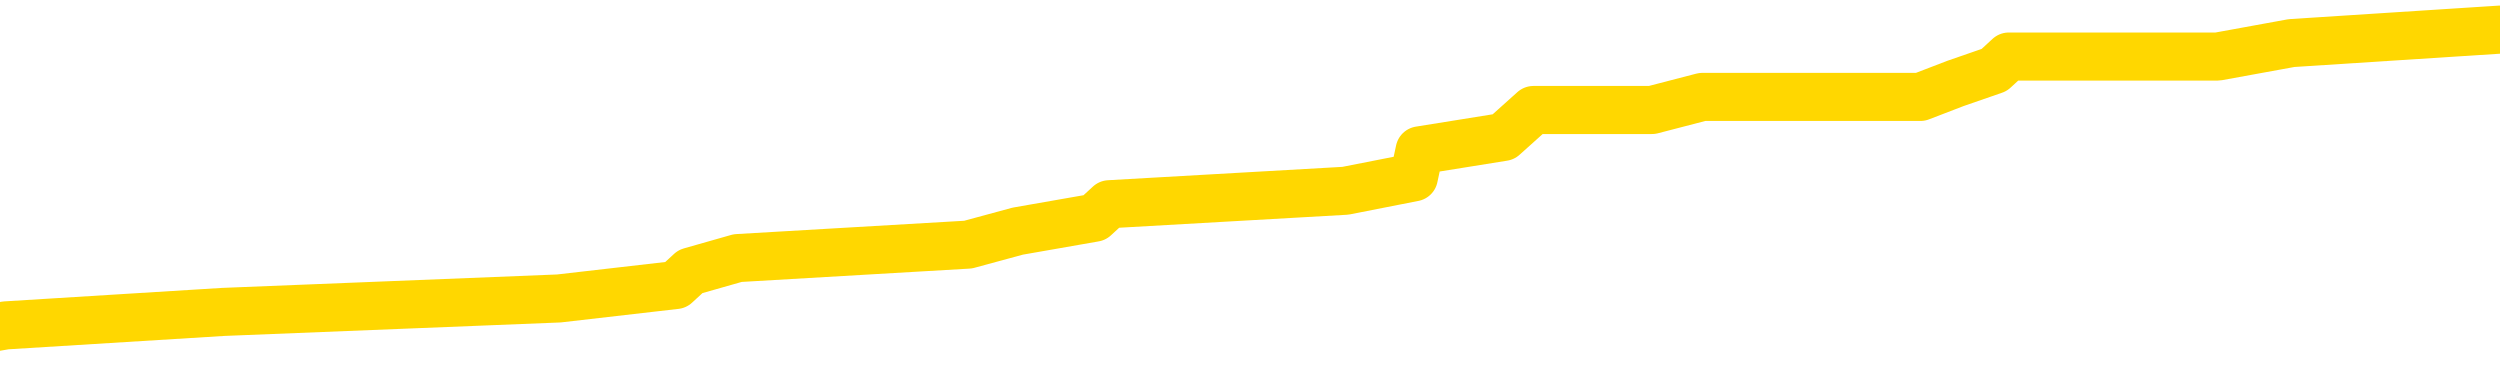 <svg xmlns="http://www.w3.org/2000/svg" version="1.1" viewBox="0 0 6500 1000">
	<path fill="none" stroke="gold" stroke-width="125" stroke-linecap="round" stroke-linejoin="round" d="M0 86270  L-759648 86270 L-759464 86235 L-758974 86166 L-758680 86131 L-758369 86061 L-758135 86026 L-758081 85956 L-758022 85886 L-757869 85851 L-757828 85781 L-757696 85746 L-757403 85711 L-756863 85711 L-756252 85676 L-756204 85676 L-755564 85641 L-755531 85641 L-755005 85641 L-754873 85606 L-754483 85536 L-754154 85466 L-754037 85397 L-753826 85327 L-753109 85327 L-752539 85292 L-752432 85292 L-752257 85257 L-752036 85187 L-751635 85152 L-751609 85082 L-750681 85012 L-750593 84942 L-750511 84872 L-750441 84802 L-750144 84767 L-749992 84698 L-748102 84732 L-748001 84732 L-747739 84732 L-747445 84767 L-747303 84698 L-747055 84698 L-747019 84663 L-746861 84628 L-746397 84558 L-746144 84523 L-745932 84453 L-745680 84418 L-745332 84383 L-744404 84313 L-744311 84243 L-743900 84208 L-742729 84138 L-741540 84103 L-741448 84033 L-741420 83963 L-741154 83894 L-740855 83824 L-740726 83754 L-740689 83684 L-739874 83684 L-739490 83719 L-738430 83754 L-738369 83754 L-738104 84453 L-737632 85117 L-737440 85781 L-737176 86445 L-736839 86410 L-736704 86375 L-736248 86340 L-735505 86305 L-735488 86270 L-735322 86200 L-735254 86200 L-734738 86166 L-733709 86166 L-733513 86131 L-733025 86096 L-732663 86061 L-732254 86061 L-731868 86096 L-730165 86096 L-730067 86096 L-729995 86096 L-729934 86096 L-729749 86061 L-729413 86061 L-728772 86026 L-728695 85991 L-728634 85991 L-728447 85956 L-728368 85956 L-728191 85921 L-728172 85886 L-727942 85886 L-727554 85851 L-726665 85851 L-726626 85816 L-726538 85781 L-726510 85711 L-725502 85676 L-725352 85606 L-725328 85571 L-725195 85536 L-725155 85501 L-723897 85466 L-723839 85466 L-723300 85432 L-723247 85432 L-723200 85432 L-722805 85397 L-722666 85362 L-722466 85327 L-722319 85327 L-722154 85327 L-721878 85362 L-721519 85362 L-720967 85327 L-720322 85292 L-720063 85222 L-719909 85187 L-719508 85152 L-719468 85117 L-719348 85082 L-719286 85117 L-719272 85117 L-719178 85117 L-718885 85082 L-718733 84942 L-718403 84872 L-718325 84802 L-718249 84767 L-718023 84663 L-717956 84593 L-717729 84523 L-717676 84453 L-717512 84418 L-716506 84383 L-716322 84348 L-715771 84313 L-715378 84243 L-714981 84208 L-714131 84138 L-714052 84103 L-713474 84068 L-713032 84068 L-712791 84033 L-712634 84033 L-712233 83963 L-712213 83963 L-711768 83929 L-711362 83894 L-711226 83824 L-711051 83754 L-710915 83684 L-710665 83614 L-709665 83579 L-709583 83544 L-709447 83509 L-709408 83474 L-708519 83439 L-708303 83404 L-707860 83369 L-707742 83334 L-707686 83299 L-707009 83299 L-706909 83264 L-706880 83264 L-705538 83229 L-705132 83195 L-705093 83160 L-704165 83125 L-704066 83090 L-703934 83055 L-703529 83020 L-703503 82985 L-703410 82950 L-703194 82915 L-702783 82845 L-701629 82775 L-701337 82705 L-701309 82635 L-700701 82600 L-700451 82530 L-700431 82495 L-699502 82461 L-699450 82391 L-699328 82356 L-699310 82286 L-699154 82251 L-698979 82181 L-698843 82146 L-698786 82111 L-698678 82076 L-698593 82041 L-698360 82006 L-698285 81971 L-697976 81936 L-697858 81901 L-697689 81866 L-697597 81831 L-697495 81831 L-697472 81796 L-697394 81796 L-697296 81727 L-696930 81692 L-696825 81657 L-696322 81622 L-695870 81587 L-695832 81552 L-695808 81517 L-695767 81482 L-695638 81447 L-695537 81412 L-695096 81377 L-694813 81342 L-694221 81307 L-694091 81272 L-693816 81202 L-693664 81167 L-693510 81132 L-693425 81062 L-693347 81027 L-693162 80993 L-693111 80993 L-693083 80958 L-693004 80923 L-692981 80888 L-692697 80818 L-692094 80748 L-691098 80713 L-690800 80678 L-690066 80643 L-689822 80608 L-689732 80573 L-689155 80538 L-688456 80503 L-687704 80468 L-687385 80433 L-687003 80363 L-686926 80328 L-686291 80293 L-686106 80259 L-686018 80259 L-685888 80259 L-685575 80224 L-685526 80189 L-685384 80154 L-685362 80119 L-684395 80084 L-683849 80049 L-683371 80049 L-683310 80049 L-682986 80049 L-682965 80014 L-682902 80014 L-682692 79979 L-682615 79944 L-682561 79909 L-682538 79874 L-682499 79839 L-682483 79804 L-681726 79769 L-681710 79734 L-680910 79699 L-680758 79664 L-679852 79629 L-679346 79594 L-679117 79524 L-679076 79524 L-678960 79490 L-678784 79455 L-678030 79490 L-677895 79455 L-677731 79420 L-677413 79385 L-677237 79315 L-676215 79245 L-676191 79175 L-675940 79140 L-675727 79070 L-675093 79035 L-674855 78965 L-674823 78895 L-674645 78825 L-674564 78756 L-674474 78721 L-674410 78651 L-673970 78581 L-673946 78546 L-673405 78511 L-673150 78476 L-672655 78441 L-671778 78406 L-671741 78371 L-671688 78336 L-671647 78301 L-671530 78266 L-671253 78231 L-671046 78161 L-670849 78091 L-670826 78022 L-670776 77952 L-670736 77917 L-670658 77882 L-670061 77812 L-670001 77777 L-669897 77742 L-669743 77707 L-669111 77672 L-668430 77637 L-668128 77567 L-667781 77532 L-667583 77497 L-667535 77427 L-667215 77392 L-666587 77357 L-666440 77322 L-666404 77288 L-666346 77253 L-666269 77183 L-666028 77183 L-665940 77148 L-665846 77113 L-665552 77078 L-665418 77043 L-665358 77008 L-665321 76938 L-665049 76938 L-664043 76903 L-663867 76868 L-663816 76868 L-663524 76833 L-663331 76763 L-662998 76728 L-662491 76693 L-661929 76623 L-661915 76554 L-661898 76519 L-661798 76449 L-661683 76379 L-661644 76309 L-661606 76274 L-661541 76274 L-661512 76239 L-661373 76274 L-661081 76274 L-661031 76274 L-660925 76274 L-660661 76239 L-660196 76204 L-660052 76204 L-659997 76134 L-659940 76099 L-659749 76064 L-659384 76029 L-659169 76029 L-658975 76029 L-658917 76029 L-658858 75959 L-658704 75924 L-658434 75889 L-658004 76064 L-657989 76064 L-657912 76029 L-657847 75994 L-657718 75750 L-657695 75715 L-657410 75680 L-657363 75645 L-657308 75610 L-656846 75575 L-656807 75575 L-656766 75540 L-656576 75505 L-656096 75470 L-655609 75435 L-655592 75400 L-655554 75365 L-655298 75330 L-655220 75260 L-654990 75225 L-654974 75155 L-654680 75085 L-654238 75051 L-653791 75016 L-653286 74981 L-653132 74946 L-652846 74911 L-652806 74841 L-652474 74806 L-652253 74771 L-651736 74701 L-651660 74666 L-651412 74596 L-651218 74526 L-651158 74491 L-650381 74456 L-650307 74456 L-650077 74421 L-650060 74421 L-649998 74386 L-649802 74351 L-649338 74351 L-649315 74317 L-649185 74317 L-647885 74317 L-647868 74317 L-647791 74282 L-647697 74282 L-647480 74282 L-647328 74247 L-647149 74282 L-647095 74317 L-646809 74351 L-646769 74351 L-646399 74351 L-645959 74351 L-645776 74351 L-645455 74317 L-645160 74317 L-644714 74247 L-644642 74212 L-644180 74142 L-643742 74107 L-643560 74072 L-642106 74002 L-641974 73967 L-641517 73897 L-641290 73862 L-640904 73792 L-640388 73722 L-639433 73652 L-638639 73583 L-637965 73548 L-637539 73478 L-637228 73443 L-636998 73338 L-636315 73233 L-636302 73128 L-636092 72988 L-636070 72953 L-635896 72883 L-634946 72849 L-634677 72779 L-633862 72744 L-633552 72674 L-633514 72639 L-633457 72569 L-632840 72534 L-632202 72464 L-630576 72429 L-629902 72394 L-629260 72394 L-629182 72394 L-629126 72394 L-629090 72394 L-629062 72359 L-628950 72289 L-628932 72254 L-628910 72219 L-628756 72184 L-628703 72114 L-628625 72080 L-628505 72045 L-628408 72010 L-628290 71975 L-628021 71905 L-627751 71870 L-627734 71800 L-627534 71765 L-627387 71695 L-627160 71660 L-627026 71625 L-626717 71590 L-626657 71555 L-626304 71485 L-625956 71450 L-625855 71415 L-625790 71346 L-625730 71311 L-625346 71241 L-624965 71206 L-624861 71171 L-624601 71136 L-624329 71066 L-624170 71031 L-624138 70996 L-624076 70961 L-623935 70926 L-623751 70891 L-623706 70856 L-623418 70856 L-623402 70821 L-623169 70821 L-623108 70786 L-623070 70786 L-622490 70751 L-622356 70716 L-622333 70577 L-622314 70332 L-622297 70052 L-622281 69773 L-622257 69493 L-622240 69283 L-622219 69039 L-622202 68794 L-622179 68654 L-622163 68514 L-622141 68409 L-622124 68340 L-622075 68235 L-622003 68130 L-621968 67955 L-621945 67815 L-621909 67675 L-621868 67536 L-621831 67466 L-621815 67326 L-621790 67221 L-621753 67151 L-621736 67046 L-621713 66976 L-621696 66907 L-621677 66837 L-621661 66767 L-621632 66662 L-621606 66557 L-621561 66522 L-621544 66452 L-621502 66417 L-621454 66347 L-621383 66277 L-621368 66207 L-621352 66138 L-621290 66103 L-621251 66068 L-621211 66033 L-621045 65998 L-620980 65963 L-620964 65928 L-620920 65858 L-620862 65823 L-620649 65788 L-620616 65753 L-620573 65718 L-620495 65683 L-619958 65648 L-619880 65613 L-619775 65543 L-619687 65508 L-619511 65473 L-619160 65439 L-619004 65404 L-618566 65369 L-618410 65334 L-618280 65299 L-617576 65229 L-617375 65194 L-616414 65124 L-615932 65089 L-615833 65089 L-615740 65054 L-615495 65019 L-615422 64984 L-614979 64914 L-614883 64879 L-614868 64844 L-614852 64809 L-614827 64774 L-614361 64739 L-614145 64704 L-614005 64670 L-613711 64635 L-613623 64600 L-613581 64565 L-613551 64530 L-613379 64495 L-613320 64460 L-613244 64425 L-613163 64390 L-613093 64390 L-612784 64355 L-612699 64320 L-612485 64285 L-612450 64250 L-611767 64215 L-611668 64180 L-611463 64145 L-611416 64110 L-611138 64075 L-611076 64040 L-611059 63970 L-610981 63936 L-610673 63866 L-610648 63831 L-610594 63761 L-610571 63726 L-610449 63691 L-610313 63621 L-610069 63586 L-609943 63586 L-609297 63551 L-609281 63551 L-609256 63551 L-609076 63481 L-609000 63446 L-608908 63411 L-608480 63376 L-608064 63341 L-607671 63271 L-607592 63236 L-607573 63202 L-607210 63167 L-606974 63132 L-606746 63097 L-606432 63062 L-606355 63027 L-606274 62957 L-606096 62887 L-606080 62852 L-605815 62782 L-605735 62747 L-605504 62712 L-605278 62677 L-604963 62677 L-604787 62642 L-604426 62642 L-604035 62607 L-603965 62537 L-603901 62502 L-603761 62433 L-603709 62398 L-603608 62328 L-603106 62293 L-602909 62258 L-602662 62223 L-602477 62188 L-602177 62153 L-602101 62118 L-601935 62048 L-601050 62013 L-601022 61943 L-600899 61873 L-600320 61838 L-600242 61803 L-599529 61803 L-599217 61803 L-599004 61803 L-598987 61803 L-598601 61803 L-598076 61734 L-597629 61699 L-597300 61664 L-597147 61629 L-596821 61629 L-596643 61594 L-596561 61594 L-596355 61524 L-596179 61489 L-595251 61454 L-594361 61419 L-594322 61384 L-594094 61384 L-593715 61349 L-592927 61314 L-592693 61279 L-592617 61244 L-592260 61209 L-591688 61139 L-591421 61104 L-591034 61069 L-590931 61069 L-590761 61069 L-590142 61069 L-589931 61069 L-589623 61069 L-589570 61034 L-589443 61000 L-589389 60965 L-589270 60930 L-588934 60860 L-587975 60825 L-587844 60755 L-587642 60720 L-587011 60685 L-586699 60650 L-586285 60615 L-586258 60580 L-586113 60545 L-585692 60510 L-584360 60510 L-584313 60475 L-584184 60405 L-584168 60370 L-583589 60300 L-583384 60265 L-583354 60231 L-583313 60196 L-583256 60161 L-583218 60126 L-583140 60091 L-582997 60056 L-582543 60021 L-582425 59986 L-582139 59951 L-581767 59916 L-581671 59881 L-581344 59846 L-580989 59811 L-580819 59776 L-580772 59741 L-580663 59706 L-580574 59671 L-580546 59636 L-580470 59566 L-580166 59531 L-580132 59462 L-580061 59427 L-579693 59392 L-579357 59357 L-579277 59357 L-579057 59322 L-578885 59287 L-578858 59252 L-578361 59217 L-577811 59147 L-576931 59112 L-576832 59042 L-576756 59007 L-576481 58972 L-576234 58902 L-576160 58867 L-576098 58797 L-575979 58763 L-575937 58728 L-575827 58693 L-575750 58623 L-575049 58588 L-574804 58553 L-574764 58518 L-574608 58483 L-574009 58483 L-573782 58483 L-573690 58483 L-573214 58483 L-572617 58413 L-572097 58378 L-572076 58343 L-571931 58308 L-571611 58308 L-571069 58308 L-570837 58308 L-570667 58308 L-570180 58273 L-569953 58238 L-569868 58203 L-569522 58168 L-569195 58168 L-568672 58133 L-568345 58098 L-567745 58063 L-567547 57994 L-567495 57959 L-567454 57924 L-567173 57889 L-566489 57819 L-566179 57784 L-566154 57714 L-565963 57679 L-565740 57644 L-565654 57609 L-564990 57539 L-564966 57504 L-564744 57434 L-564414 57399 L-564062 57329 L-563857 57295 L-563625 57225 L-563367 57190 L-563177 57120 L-563130 57085 L-562903 57050 L-562868 57015 L-562712 56980 L-562497 56945 L-562324 56910 L-562233 56875 L-561956 56840 L-561712 56805 L-561397 56770 L-560971 56770 L-560933 56770 L-560450 56770 L-560216 56770 L-560005 56735 L-559778 56700 L-559229 56700 L-558981 56665 L-558147 56665 L-558092 56630 L-558070 56595 L-557912 56560 L-557451 56526 L-557410 56491 L-557070 56421 L-556937 56386 L-556714 56351 L-556142 56316 L-555670 56281 L-555475 56246 L-555283 56211 L-555093 56176 L-554991 56141 L-554623 56106 L-554576 56071 L-554495 56036 L-553202 56001 L-553153 55966 L-552885 55966 L-552740 55966 L-552189 55966 L-552072 55931 L-551990 55896 L-551631 55861 L-551408 55826 L-551126 55792 L-550797 55722 L-550289 55687 L-550177 55652 L-550098 55617 L-549933 55582 L-549639 55582 L-549170 55582 L-548974 55617 L-548923 55617 L-548273 55582 L-548152 55547 L-547698 55547 L-547662 55512 L-547193 55477 L-547083 55442 L-547066 55407 L-546850 55407 L-546669 55372 L-546138 55372 L-545108 55372 L-544909 55337 L-544451 55302 L-543502 55232 L-543403 55197 L-543050 55127 L-542989 55092 L-542974 55058 L-542939 55023 L-542570 54988 L-542450 54953 L-542208 54918 L-542044 54883 L-541857 54848 L-541736 54813 L-540665 54743 L-539807 54708 L-539595 54638 L-539497 54603 L-539323 54533 L-538990 54498 L-538918 54463 L-538861 54428 L-538685 54428 L-538296 54393 L-538061 54358 L-537950 54324 L-537833 54289 L-536852 54254 L-536826 54219 L-536232 54149 L-536200 54149 L-536051 54114 L-535767 54079 L-534855 54079 L-533909 54079 L-533756 54044 L-533653 54044 L-533522 54009 L-533378 53974 L-533352 53939 L-533238 53904 L-533019 53869 L-532338 53834 L-532209 53799 L-531906 53764 L-531666 53694 L-531333 53659 L-530694 53624 L-530352 53555 L-530290 53520 L-530134 53520 L-529213 53520 L-528742 53520 L-528699 53520 L-528686 53485 L-528645 53450 L-528623 53415 L-528596 53380 L-528452 53345 L-528029 53310 L-527694 53310 L-527503 53275 L-527074 53275 L-526886 53240 L-526497 53170 L-525963 53135 L-525591 53100 L-525569 53100 L-525319 53065 L-525201 53030 L-525125 52995 L-524989 52960 L-524950 52925 L-524870 52890 L-524476 52855 L-523980 52821 L-523868 52751 L-523695 52716 L-523387 52681 L-522939 52646 L-522616 52611 L-522474 52541 L-522047 52471 L-521893 52401 L-521838 52331 L-521024 52296 L-521004 52261 L-520633 52226 L-520576 52226 L-519447 52191 L-519379 52191 L-518820 52156 L-518626 52121 L-518489 52087 L-518256 52052 L-517909 52017 L-517874 51947 L-517839 51912 L-517771 51842 L-517422 51807 L-517250 51772 L-516765 51737 L-516749 51702 L-516423 51667 L-516266 51632 L-515125 51562 L-515101 51527 L-514909 51457 L-514715 51422 L-514465 51387 L-514448 51353 L-513428 51318 L-513130 51283 L-513054 51248 L-512918 51178 L-512743 51143 L-512166 51073 L-511950 51038 L-511887 51003 L-511756 50968 L-511719 50898 L-511196 50863 L-511058 64635 L-511043 64635 L-511021 64635 L-511000 64635 L-510773 50828 L-509997 50828 L-509956 50828 L-509588 50828 L-509510 50793 L-509457 50758 L-508784 50723 L-508042 50688 L-507617 50688 L-507169 50653 L-506108 50619 L-505796 50549 L-505386 50549 L-505314 50514 L-504790 50514 L-504695 50514 L-504677 50514 L-504233 50479 L-504047 50409 L-503267 50339 L-502594 50304 L-502182 50199 L-501950 50129 L-501810 50094 L-501728 50024 L-501708 49989 L-501632 49989 L-501504 49954 L-501187 49989 L-500963 49989 L-500638 49954 L-500575 49954 L-500205 49954 L-500172 49954 L-499964 49954 L-499296 49954 L-499219 49954 L-499061 49885 L-498950 49885 L-498624 49850 L-498469 49815 L-498128 49815 L-498071 49745 L-497733 49675 L-497529 49640 L-497476 49570 L-496100 49535 L-495970 49500 L-495537 49465 L-495216 49430 L-494389 49360 L-494265 49325 L-493534 49255 L-493378 49185 L-493338 49150 L-493284 49116 L-493261 49081 L-493147 49046 L-492850 49011 L-492561 48976 L-492506 48941 L-492386 48906 L-492355 48871 L-492256 48836 L-491812 48836 L-491660 48801 L-490825 48801 L-490283 48766 L-489948 48766 L-489932 48731 L-489857 48696 L-489741 48661 L-489546 48626 L-489282 48591 L-488447 48556 L-488351 48521 L-487829 48486 L-487788 48451 L-487688 48416 L-486860 48416 L-486725 48382 L-486386 48382 L-485832 48347 L-485452 48312 L-485290 48277 L-484980 48242 L-484167 48207 L-483861 48172 L-483592 48172 L-483271 48172 L-482950 48207 L-482675 48207 L-481846 48137 L-481751 48102 L-481658 47997 L-481554 47892 L-481167 47787 L-480687 47717 L-480670 47682 L-480552 47648 L-480184 47578 L-480089 47543 L-479255 47473 L-479178 47438 L-478879 47403 L-478788 47368 L-478381 47298 L-478270 47228 L-477571 47193 L-477098 47158 L-477038 47123 L-476819 47053 L-476545 47018 L-476432 46983 L-475405 46948 L-475019 46914 L-474998 46879 L-474666 46844 L-474421 46809 L-473988 46774 L-473878 46739 L-473760 46704 L-473308 46634 L-472718 46599 L-472381 46564 L-470488 46529 L-470375 46459 L-470163 46424 L-468845 46389 L-468738 38525 L-468672 30765 L-468636 23600 L-468574 23600 L-468075 31394 L-467400 39084 L-467378 46180 L-467107 46110 L-466139 46110 L-465450 46075 L-465288 46040 L-464747 46005 L-464657 45970 L-463638 45935 L-462690 45865 L-462325 45900 L-462222 45935 L-461634 45935 L-461574 45935 L-461474 45900 L-461034 45830 L-460926 45795 L-460484 45760 L-459485 45655 L-459228 45550 L-459125 45445 L-458995 45376 L-458629 45306 L-458048 45236 L-458017 45201 L-457701 45166 L-455718 45131 L-455603 45096 L-455535 45096 L-455176 45061 L-453558 45026 L-453380 45026 L-453236 45026 L-452413 45061 L-452360 45096 L-452306 45096 L-451872 45096 L-450891 45131 L-450818 45131 L-449733 45096 L-449520 45096 L-448804 45026 L-448415 44991 L-448196 44921 L-447877 44851 L-447383 44781 L-447255 44746 L-447027 44677 L-446794 44607 L-446735 44572 L-446445 44537 L-446173 44467 L-445143 44432 L-443478 44397 L-443059 44362 L-442922 44327 L-442766 44327 L-442461 44292 L-442232 44222 L-442074 44187 L-441915 44117 L-441746 44047 L-441698 44012 L-441645 43977 L-441623 43977 L-441237 43943 L-440987 43943 L-440717 43943 L-440556 43943 L-440466 43943 L-438808 43943 L-438642 43977 L-438263 43943 L-437803 43943 L-437193 43873 L-436100 43838 L-435669 43803 L-435637 43768 L-435575 43733 L-435558 43698 L-433854 43663 L-433812 43628 L-433345 43593 L-433159 43558 L-433126 43488 L-432531 43453 L-432481 43418 L-432159 43383 L-432108 43348 L-431897 43313 L-431879 43278 L-431613 43209 L-431560 43174 L-431091 43139 L-430581 43069 L-430503 43069 L-430208 43034 L-430192 42999 L-430153 42964 L-430082 42929 L-429925 42894 L-428979 42894 L-428922 42894 L-428401 42894 L-428209 42859 L-428108 42859 L-427882 42824 L-427372 42824 L-426984 43768 L-426915 43768 L-426566 43733 L-426210 43698 L-425081 42684 L-425029 42614 L-424803 42579 L-424769 42544 L-424644 42475 L-424546 42475 L-424281 42475 L-423541 42509 L-422962 42509 L-422669 42509 L-421963 42509 L-421784 42475 L-421761 42475 L-421125 42440 L-420814 42405 L-420417 42405 L-420388 42370 L-420367 42335 L-420213 42300 L-419528 42300 L-419511 42300 L-419171 42300 L-418899 42265 L-418861 42230 L-418805 42160 L-418783 42125 L-418711 42090 L-418379 42055 L-418273 42020 L-418245 41950 L-418046 41915 L-417894 41880 L-417026 41845 L-416463 41775 L-416447 41775 L-416346 41740 L-416244 41775 L-416097 41775 L-416019 41775 L-415981 41740 L-415926 41706 L-415852 41671 L-415707 41636 L-415225 41636 L-414821 41601 L-413955 41636 L-413935 41636 L-413677 41636 L-413600 41636 L-413571 41601 L-413561 41531 L-413544 41496 L-413251 41461 L-413211 41426 L-413139 41391 L-413066 41356 L-412861 41321 L-412701 41216 L-412399 41111 L-412322 40972 L-412305 40867 L-412089 40797 L-411857 40797 L-411748 40832 L-411378 40867 L-411220 40867 L-410988 40867 L-410820 40867 L-410674 40832 L-410542 40797 L-409267 40727 L-408863 40657 L-408802 40622 L-408686 40552 L-408261 40517 L-408245 40447 L-408183 40412 L-407910 40342 L-407797 40307 L-407515 40238 L-407238 40203 L-406813 40133 L-406790 40098 L-406712 40063 L-406587 40028 L-406000 39993 L-405609 39958 L-405273 39923 L-404684 39888 L-404582 39888 L-404411 39853 L-404275 39853 L-403448 39818 L-402262 39783 L-402226 39748 L-402171 39748 L-401950 39713 L-401745 39713 L-401590 39713 L-401334 39678 L-401257 39643 L-400715 39608 L-400678 39573 L-400429 39538 L-400042 39504 L-399216 39469 L-398858 39434 L-398548 39434 L-398290 39399 L-398066 39364 L-397660 39329 L-397543 39294 L-397360 39259 L-397307 39259 L-397118 39224 L-396947 39189 L-396919 39154 L-396638 39119 L-396328 39084 L-396190 39049 L-395880 39014 L-395686 39014 L-395671 38979 L-394951 38979 L-394818 38909 L-394520 38874 L-394430 38839 L-393829 38839 L-393791 38804 L-393712 38770 L-393092 38735 L-392940 38665 L-392900 38630 L-392589 38595 L-392397 38560 L-392204 38490 L-392149 38420 L-391840 38385 L-391788 38350 L-391733 38385 L-391707 38385 L-391583 38385 L-390772 38350 L-390696 38315 L-390155 38280 L-389886 38245 L-389227 38210 L-388319 38175 L-388078 38140 L-387545 38105 L-387328 38070 L-386221 38105 L-386171 38105 L-385395 38105 L-384847 38070 L-384736 38036 L-384583 37966 L-384528 37931 L-384363 37896 L-383985 37861 L-383538 37826 L-383483 37791 L-383329 37756 L-382649 37721 L-382429 37686 L-381911 37651 L-381062 37581 L-381046 37546 L-379255 37511 L-378700 37476 L-378583 37441 L-377577 37406 L-377541 37371 L-377308 37371 L-377216 37371 L-377176 37371 L-376844 37336 L-376492 37301 L-376227 37232 L-375940 37197 L-375629 37127 L-375375 37057 L-375281 37022 L-374791 36987 L-374584 36952 L-374018 36917 L-373904 36952 L-373553 36917 L-373501 36917 L-373461 36917 L-372858 36847 L-372124 36777 L-371543 36707 L-371307 36637 L-370767 36533 L-370614 36463 L-370112 36428 L-369903 36358 L-369880 36358 L-369821 36323 L-368858 36323 L-368681 36288 L-368239 36253 L-368215 36183 L-368060 36148 L-367978 36148 L-367828 36183 L-367181 36183 L-367131 36148 L-366011 36113 L-365027 36078 L-364966 36043 L-364245 36008 L-363380 35973 L-363001 35938 L-362782 35938 L-362023 35903 L-361971 35868 L-361662 35799 L-360810 35799 L-360617 35764 L-360440 35729 L-360216 35729 L-360089 35694 L-359897 35694 L-359665 35659 L-359495 35694 L-359209 35659 L-358929 35659 L-358846 35624 L-358676 35589 L-358659 35519 L-358505 35484 L-358466 35449 L-357691 35414 L-357614 35414 L-357382 35344 L-356955 35309 L-356610 35274 L-356026 35239 L-355758 35239 L-355499 35239 L-355369 35169 L-355353 35134 L-355239 35099 L-355215 35065 L-354981 35030 L-354945 34995 L-353629 34995 L-353573 34960 L-352894 34890 L-352322 34890 L-352196 34890 L-352043 34890 L-351966 34890 L-351654 34820 L-351382 34785 L-351292 34715 L-351191 34715 L-350263 34680 L-350187 34680 L-349823 34680 L-349798 34645 L-349762 34610 L-348986 34540 L-348894 34505 L-348754 34470 L-348352 34435 L-348091 34435 L-347847 34470 L-347633 34435 L-347553 34435 L-347476 34435 L-347400 34435 L-347213 34470 L-347147 34470 L-346897 34470 L-346842 34435 L-346704 34400 L-346625 34331 L-346512 34296 L-346288 34261 L-346124 34226 L-346083 34191 L-345914 34156 L-345543 34121 L-345528 34086 L-345412 34051 L-344691 34016 L-344655 33981 L-344522 33981 L-344174 33946 L-343763 33946 L-343726 33946 L-343648 33911 L-343610 33876 L-343245 33841 L-343041 33806 L-343026 33771 L-342681 33736 L-342332 33736 L-342006 33736 L-341905 33701 L-341752 33701 L-341557 33666 L-341326 33666 L-341233 33666 L-341078 33666 L-341001 33666 L-340960 33631 L-340846 33596 L-340823 33562 L-340572 33562 L-340434 33492 L-339856 33387 L-339028 33317 L-338540 33247 L-338418 33212 L-338380 33177 L-338367 33142 L-338215 33072 L-338114 33002 L-337881 32967 L-337491 32897 L-337186 32862 L-337171 32828 L-337000 32793 L-336761 32723 L-336165 32723 L-335561 32688 L-335522 32688 L-335481 32688 L-335328 32653 L-335275 32618 L-335212 32583 L-335144 32548 L-335090 32478 L-335064 32443 L-335018 32408 L-334923 32338 L-334786 32303 L-334633 32268 L-334501 32233 L-334460 32233 L-334424 32198 L-334362 32163 L-334089 32094 L-333774 32059 L-333733 31989 L-333648 31954 L-333471 31919 L-333234 31884 L-332876 31849 L-332846 31814 L-332277 31779 L-332154 31744 L-331918 31709 L-331895 31709 L-331614 31674 L-331329 31674 L-331073 31674 L-330501 31639 L-330204 31604 L-330128 31569 L-329429 31534 L-329352 31499 L-329317 31464 L-329290 31429 L-329239 31360 L-329045 31325 L-328905 31255 L-328869 31220 L-328829 31185 L-328233 31150 L-328001 31115 L-327717 31360 L-327663 31569 L-327589 31814 L-327511 32024 L-327275 31954 L-327031 31919 L-326895 31884 L-326789 31849 L-326709 31814 L-326322 31744 L-326195 31709 L-326042 31674 L-326005 31639 L-325859 31604 L-325637 31569 L-325463 31534 L-325394 31499 L-324573 31429 L-324557 31429 L-324262 31394 L-323474 31360 L-323164 31360 L-323018 31325 L-322790 31290 L-322589 31220 L-321652 31185 L-321616 31150 L-321593 31115 L-321552 31045 L-321284 31010 L-320687 30975 L-320623 30940 L-320588 30905 L-320571 30870 L-319876 30870 L-319675 30870 L-319643 30870 L-319309 30870 L-319202 30835 L-318577 30765 L-318073 30730 L-318035 30660 L-317593 30660 L-317497 30626 L-317338 30626 L-317025 30626 L-317013 30626 L-316573 30660 L-316091 30695 L-315962 30695 L-315642 30695 L-315573 30660 L-315269 30660 L-315093 30626 L-314900 30591 L-314657 30521 L-314459 30451 L-314434 30381 L-313855 30346 L-313785 30311 L-313376 30276 L-313321 30241 L-313275 30206 L-312911 30171 L-312765 30136 L-312560 30101 L-312463 30101 L-312308 30066 L-312247 30031 L-312099 29961 L-311999 29926 L-311442 29926 L-311419 29996 L-311247 30031 L-310705 30066 L-310645 30066 L-310591 29996 L-310562 29926 L-310491 29891 L-310474 29822 L-310411 29787 L-310375 29717 L-310220 29682 L-309894 29647 L-309328 29612 L-309314 29577 L-309252 29507 L-309150 29437 L-309104 29437 L-308861 29402 L-308439 29402 L-308284 29402 L-306543 29332 L-306001 29297 L-305058 29262 L-304648 29227 L-304107 29157 L-303911 29123 L-303742 29088 L-303446 29053 L-303332 29018 L-303317 29018 L-303162 28983 L-303022 28948 L-302945 28878 L-302814 28878 L-302466 28878 L-302095 28913 L-301497 28913 L-301321 28913 L-301165 28878 L-300896 28843 L-300744 28843 L-300453 28948 L-300430 29018 L-300347 29088 L-300119 29157 L-299420 29123 L-299293 29088 L-298862 29053 L-298767 29018 L-297563 29018 L-297513 28983 L-297220 28983 L-296817 28948 L-296541 28878 L-296522 28843 L-296404 28808 L-296328 28773 L-296146 28738 L-295666 28703 L-295215 28633 L-294805 28598 L-294774 28563 L-294356 28528 L-294242 28528 L-294124 28528 L-294109 28528 L-293914 28493 L-293893 28423 L-293660 28389 L-293217 28354 L-292898 28284 L-292433 28284 L-292268 28249 L-292113 28214 L-291957 28214 L-291503 28214 L-291184 28214 L-291129 28249 L-290758 28249 L-290721 28284 L-290394 28284 L-290277 28249 L-290179 28214 L-289853 28144 L-289466 28109 L-289205 28074 L-288846 28004 L-288590 27969 L-286420 27934 L-286370 27899 L-286348 27864 L-285936 27864 L-285875 27864 L-285805 27899 L-285574 27899 L-285263 27864 L-284960 27794 L-284916 27759 L-284608 27724 L-284475 27689 L-284258 27655 L-283546 27620 L-283391 27620 L-283252 27585 L-283104 27585 L-283083 27585 L-282888 27550 L-282863 27515 L-282772 27480 L-282750 27445 L-282734 27410 L-282633 27375 L-281705 27340 L-281247 27340 L-280155 27270 L-279732 27270 L-279329 27235 L-279290 27200 L-279036 27165 L-278262 27095 L-278245 27060 L-278221 27025 L-278028 26990 L-277292 26955 L-277022 26921 L-276982 26886 L-276583 26816 L-276558 26781 L-275769 26746 L-275089 26711 L-273718 26676 L-273448 26641 L-273399 26606 L-272862 26536 L-272829 26501 L-272727 26431 L-272403 26396 L-272324 26361 L-272055 26361 L-271142 26326 L-271003 26326 L-270755 26256 L-270209 26256 L-269787 26221 L-269594 26186 L-269579 26186 L-269441 26117 L-269347 26082 L-269220 26047 L-268960 26012 L-268935 25942 L-268843 25907 L-268533 25872 L-268473 25837 L-268356 25837 L-268006 25837 L-267196 25837 L-266964 25767 L-266135 25767 L-265903 25697 L-265687 25662 L-265168 25662 L-264530 25627 L-264114 25592 L-263791 25557 L-263311 25522 L-262885 25522 L-262824 25487 L-262475 25487 L-262435 25452 L-262421 25418 L-262322 25348 L-262276 25348 L-261791 25313 L-260989 25313 L-260655 25313 L-259574 25278 L-259094 25243 L-259071 25208 L-258931 25173 L-258375 25138 L-257678 25103 L-257369 25068 L-257147 25033 L-257043 24998 L-256940 24928 L-256269 24893 L-256175 24858 L-256153 24858 L-256076 24823 L-255898 24823 L-255726 24823 L-255545 24788 L-255532 24753 L-255455 24718 L-255291 24684 L-254776 24649 L-254760 24614 L-254620 24614 L-254257 24579 L-254233 24579 L-254103 24544 L-254078 24509 L-253716 24474 L-253190 24404 L-253097 24369 L-252881 24299 L-252787 24264 L-252763 24229 L-252299 24194 L-252221 24194 L-251820 24159 L-251369 24159 L-250117 24124 L-250079 24089 L-249647 24054 L-249614 24019 L-248895 23984 L-248719 23950 L-248583 23915 L-248277 23880 L-248222 23845 L-248197 23775 L-248181 23705 L-248006 23670 L-247816 23635 L-247309 23635 L-246935 23355 L-246597 23041 L-246558 22761 L-245839 22516 L-245745 22481 L-245707 22447 L-245165 22447 L-245142 22412 L-244739 22377 L-244314 22342 L-244043 22342 L-243863 22307 L-243617 22237 L-243594 22202 L-243537 22132 L-242921 22097 L-242418 22062 L-242031 22062 L-241412 22097 L-241196 22097 L-241041 22132 L-239748 22062 L-239649 22027 L-239207 21957 L-238875 21922 L-238575 21852 L-238333 21817 L-237598 21747 L-237019 21713 L-236189 21678 L-236089 21643 L-235531 21608 L-235393 21573 L-233751 21538 L-233690 21538 L-233597 21538 L-232630 21538 L-232452 21503 L-232165 21503 L-231947 21503 L-231869 21468 L-231598 21468 L-231482 21433 L-231329 21398 L-231019 21363 L-230941 21328 L-230850 21328 L-230772 21293 L-230656 21293 L-230477 21258 L-230385 21223 L-230347 21188 L-229844 21188 L-229625 21153 L-229496 21153 L-229341 21118 L-229286 21083 L-229161 21083 L-228776 21048 L-228268 21013 L-228196 20979 L-227715 20944 L-227638 20909 L-227538 20909 L-227305 20874 L-226840 20874 L-226610 20874 L-226594 20874 L-226362 20874 L-226207 20874 L-226145 20874 L-225952 20839 L-225681 20769 L-224930 20734 L-223977 20734 L-223941 20699 L-223716 20699 L-223276 20699 L-222995 20629 L-222647 20594 L-221578 20559 L-220650 20559 L-220519 20559 L-220472 20559 L-220403 20524 L-220248 20524 L-220171 20454 L-219997 20384 L-219563 20314 L-219359 20279 L-219298 20210 L-218716 20175 L-218562 20105 L-218446 20070 L-218405 20035 L-218236 20000 L-218099 19965 L-217888 19895 L-217811 19860 L-217787 19825 L-217579 19755 L-217169 19720 L-217144 19685 L-216921 19650 L-216776 19615 L-216741 19580 L-216728 19545 L-216705 19511 L-216472 19476 L-216286 19441 L-216069 19406 L-216044 19371 L-215355 19336 L-215251 19301 L-215215 19266 L-215195 19231 L-215001 19196 L-214947 19161 L-214831 19091 L-214749 19091 L-214638 19056 L-214324 19021 L-213864 18986 L-213609 18951 L-213375 18881 L-213245 18846 L-212893 18811 L-212833 18777 L-212681 18742 L-212108 18672 L-212022 18637 L-211869 18567 L-211573 18497 L-211203 18427 L-210900 18357 L-210823 18322 L-210418 18287 L-210250 18287 L-210106 18287 L-209566 18287 L-209505 18287 L-209490 18217 L-209323 18182 L-209118 18147 L-209043 18147 L-208950 18112 L-208540 18077 L-208525 18042 L-208501 18042 L-208308 18008 L-208231 18322 L-208061 18637 L-207999 18916 L-207983 19231 L-207469 19196 L-207247 19161 L-206628 19091 L-206375 19056 L-206181 19021 L-206142 18986 L-206068 18986 L-206003 18986 L-205352 18986 L-205314 19021 L-205139 19021 L-205074 19021 L-204399 19021 L-204010 18951 L-203749 18916 L-203511 18881 L-203433 18811 L-203418 18742 L-203215 18707 L-202845 18637 L-202619 18602 L-201984 18567 L-201964 18567 L-201577 18532 L-201483 18532 L-201425 18497 L-201149 18462 L-200839 18462 L-200762 18427 L-199911 18462 L-199568 18637 L-199131 18846 L-198697 19021 L-198202 19196 L-198053 19161 L-197784 19196 L-196546 19231 L-196490 19301 L-194726 19336 L-194536 19301 L-193526 19266 L-193375 19231 L-192999 19301 L-192678 19371 L-192073 19441 L-192003 19511 L-191826 19476 L-190997 19441 L-190859 19406 L-190472 19371 L-190288 19336 L-190244 19301 L-190124 19266 L-189914 19231 L-189467 19161 L-189118 19126 L-188986 19091 L-188577 19056 L-188227 19056 L-187942 19021 L-187748 18986 L-187594 18986 L-187430 18951 L-187362 18916 L-187262 18916 L-187028 18881 L-186912 18881 L-186859 18846 L-186317 18846 L-185852 18811 L-184670 18811 L-184537 18811 L-184512 18811 L-184460 18811 L-183792 18811 L-182757 18742 L-182564 18707 L-182384 18672 L-182232 18672 L-182192 18637 L-182177 18637 L-182115 18602 L-181790 18567 L-180629 18532 L-180436 18497 L-180259 18462 L-179145 18427 L-178285 18392 L-178179 18392 L-177705 18357 L-177512 18357 L-175191 18322 L-175113 18287 L-174992 18217 L-174958 18182 L-174920 18112 L-174826 18008 L-174610 17938 L-174029 17868 L-173643 17833 L-172870 17798 L-172792 17763 L-172094 17763 L-171553 17763 L-171512 17728 L-171382 17728 L-170918 17693 L-170879 17658 L-170745 17623 L-170376 17588 L-170347 17553 L-170197 17553 L-169796 17518 L-167972 17553 L-167165 17518 L-166446 17518 L-166430 17518 L-166116 17448 L-165554 17413 L-165053 17378 L-164534 17343 L-164513 17308 L-162769 17274 L-162600 17239 L-162404 17204 L-161510 17169 L-160992 17099 L-160781 17064 L-160523 17029 L-159814 16994 L-158863 16959 L-158205 16924 L-158166 16854 L-157879 16819 L-157797 16784 L-157702 16784 L-157570 16749 L-157492 16749 L-156757 16749 L-156420 16714 L-156370 16749 L-156115 16749 L-155829 16714 L-155403 16714 L-154823 16679 L-154564 16679 L-154412 16644 L-154165 16644 L-154127 16644 L-153329 16609 L-153292 16574 L-153115 16574 L-152705 16505 L-152477 16505 L-152400 16505 L-152269 16505 L-152153 16470 L-151805 16435 L-151742 16400 L-151589 16365 L-150848 16330 L-150737 16295 L-150567 16260 L-150528 16225 L-150233 16225 L-149832 16225 L-149655 16225 L-149561 16225 L-149251 16190 L-148450 16155 L-147992 16085 L-147472 16050 L-146983 16015 L-146287 15980 L-145241 15945 L-144972 15945 L-144918 15910 L-144758 15910 L-144506 15910 L-144260 15875 L-144181 15840 L-143967 15771 L-143655 15736 L-143191 15666 L-143177 15631 L-142881 15631 L-142867 15596 L-141876 15561 L-141204 15526 L-140869 15456 L-140253 15456 L-140116 15421 L-139477 15386 L-139347 15351 L-138396 15281 L-138296 15211 L-137737 15176 L-137328 15176 L-136900 15176 L-136809 15141 L-135974 15141 L-135610 15141 L-135571 15176 L-135439 15211 L-135262 15211 L-135045 15211 L-134992 15176 L-134835 15106 L-134582 15072 L-133482 15037 L-133404 15002 L-133185 14967 L-133054 14897 L-133018 14862 L-132824 14827 L-132725 14792 L-132241 14757 L-131957 14722 L-131796 14687 L-131701 14617 L-131430 14582 L-131160 14547 L-131144 14407 L-131006 14303 L-130867 14198 L-130541 14058 L-130232 13988 L-130191 13953 L-130115 13883 L-130000 13848 L-129149 13778 L-128823 13743 L-128492 13708 L-128359 13708 L-128143 13708 L-128126 13708 L-127446 13708 L-127353 13638 L-127329 13603 L-127314 13534 L-127275 13499 L-126863 13429 L-126594 13394 L-126554 13359 L-126185 13359 L-125976 13324 L-124893 13324 L-124876 13289 L-124848 13254 L-124828 13254 L-124451 13184 L-124196 13149 L-123948 13079 L-123808 13009 L-123676 12974 L-123344 12939 L-123252 12904 L-123191 12869 L-122632 12835 L-122571 12800 L-122415 12765 L-122221 12730 L-122029 12695 L-122013 12660 L-121975 12625 L-121936 12590 L-121665 12555 L-121542 12520 L-121510 12485 L-121410 12485 L-121254 12485 L-121113 12485 L-120829 12450 L-120504 12450 L-119808 12415 L-119785 12415 L-119276 12415 L-118430 12415 L-118067 12380 L-117912 12345 L-117308 12345 L-117138 12345 L-117077 12345 L-117022 12310 L-115967 12275 L-115948 12275 L-115042 12275 L-115021 12275 L-114854 12240 L-114612 12240 L-114562 12205 L-114507 12135 L-114369 12101 L-114330 12066 L-113402 12031 L-113346 12031 L-113225 12031 L-113153 12031 L-113037 12031 L-112859 12066 L-111876 12031 L-111737 12031 L-111619 11961 L-111325 11891 L-111077 11856 L-111041 11821 L-110986 11856 L-110964 11856 L-110831 11856 L-110752 11856 L-110615 11821 L-109992 11821 L-109825 11786 L-109361 11786 L-109184 11716 L-109168 11681 L-109108 11646 L-108991 11611 L-108509 11576 L-107813 11541 L-107440 11506 L-107271 11471 L-106305 11436 L-106150 11401 L-105972 11401 L-105880 11367 L-105624 11367 L-105454 11367 L-104807 11332 L-104796 11332 L-104216 11297 L-104077 11297 L-104022 11227 L-103287 11192 L-103248 11157 L-103171 11157 L-102529 11122 L-101754 11122 L-101662 11087 L-101613 11087 L-101598 11052 L-101562 11052 L-101546 10982 L-101483 10947 L-101466 10912 L-101446 10912 L-101292 10877 L-101253 10842 L-101237 10807 L-101198 10772 L-101058 10737 L-100982 10702 L-100617 10667 L-100269 10632 L-99496 10598 L-98893 10563 L-98697 10528 L-98467 10528 L-98329 10493 L-97691 10493 L-97402 10458 L-97380 10458 L-96920 10423 L-96687 10423 L-96632 10388 L-96594 10353 L-96091 10318 L-95541 10283 L-94752 10248 L-93630 10248 L-92735 10213 L-92647 10213 L-92348 10178 L-92276 10143 L-92160 10108 L-90983 10073 L-90635 10038 L-90613 10003 L-90094 9968 L-89947 9933 L-89839 9898 L-89629 9864 L-89475 9829 L-89452 9794 L-89258 9759 L-89181 9724 L-89038 9689 L-88237 9654 L-88091 9619 L-87811 9584 L-87633 9549 L-87324 9514 L-86512 9479 L-85584 9479 L-83992 9444 L-83749 9409 L-83108 9374 L-82912 9339 L-82834 9304 L-82317 9269 L-82085 9269 L-82062 9234 L-81930 9234 L-81591 9199 L-81580 9164 L-81363 9130 L-81326 9095 L-80785 9060 L-80256 8990 L-80188 8955 L-79895 8920 L-79347 8850 L-79312 8815 L-79259 8780 L-79160 8710 L-78928 8710 L-78348 8710 L-78250 8745 L-78176 8745 L-77844 8710 L-77094 8675 L-77055 8640 L-76375 8640 L-76220 8640 L-75894 8605 L-75678 8570 L-75447 8570 L-75150 8535 L-74904 8500 L-74553 8465 L-74500 8430 L-73740 8396 L-73047 8326 L-72697 8256 L-72233 8221 L-71599 8186 L-71190 8151 L-71113 8186 L-70687 8186 L-70044 8151 L-69875 8151 L-69133 8116 L-68946 8081 L-68650 8046 L-68078 8011 L-68053 7976 L-67034 7976 L-66547 7941 L-66454 7941 L-66393 7906 L-66104 7871 L-65819 7836 L-65757 7801 L-65577 7801 L-64866 7766 L-64690 7731 L-64492 7696 L-64340 7662 L-64248 7627 L-64187 7592 L-63645 7592 L-63334 7557 L-63242 7487 L-63165 7417 L-62598 7382 L-62507 7382 L-62252 7312 L-61925 7242 L-61888 7137 L-61733 7032 L-61501 6997 L-61179 6962 L-60047 6927 L-59847 6893 L-59322 6858 L-59077 6858 L-58831 6823 L-58751 6788 L-58732 6718 L-58655 6683 L-58599 6613 L-58522 6578 L-58483 6543 L-58304 6473 L-58267 6438 L-58036 6403 L-56798 6368 L-56471 6333 L-56432 6263 L-55650 6228 L-55503 6193 L-54512 6159 L-54305 6159 L-53879 6159 L-53752 6159 L-53347 6193 L-53260 6159 L-52603 6124 L-51895 6089 L-51287 6054 L-51094 6019 L-50861 5949 L-50242 5914 L-49947 5844 L-49507 5809 L-49352 5774 L-49197 5739 L-48441 5669 L-48091 5634 L-47689 5634 L-47650 5599 L-46644 5599 L-46324 5599 L-46078 5564 L-45378 5494 L-45304 5459 L-44992 5425 L-43912 5390 L-43720 5355 L-43487 5355 L-43292 5320 L-42792 5285 L-42038 5285 L-41924 5285 L-41724 5285 L-41683 5250 L-41590 5215 L-41277 5180 L-41189 5145 L-41073 5110 L-40755 5110 L-40686 5075 L-40661 5040 L-40299 5005 L-40260 4970 L-40044 4935 L-39541 4970 L-38938 5005 L-38727 5075 L-38574 5110 L-38536 5110 L-38492 5040 L-38457 5005 L-38324 4970 L-37915 4935 L-37544 4900 L-37491 4865 L-37475 4830 L-37396 4795 L-36986 4760 L-36832 4725 L-36817 4656 L-36777 4621 L-36599 4551 L-36523 4516 L-36291 4481 L-35501 4446 L-35424 4446 L-34689 4376 L-34533 4341 L-34294 4271 L-34232 4201 L-34147 4166 L-34124 4096 L-34006 4026 L-33992 3957 L-33930 3887 L-33893 3852 L-33798 3817 L-33776 3817 L-33660 3782 L-33427 3747 L-33257 3677 L-32437 3677 L-32036 3642 L-31880 3642 L-31376 3642 L-31261 3642 L-30665 3642 L-30291 3607 L-30239 3607 L-30045 3572 L-29348 3572 L-29310 3537 L-29166 3537 L-28940 3502 L-28679 3467 L-28305 3432 L-27879 3397 L-27750 3362 L-27730 3292 L-27237 3292 L-26540 3257 L-26309 3292 L-26155 3292 L-25186 3292 L-24962 3327 L-24684 3327 L-24668 3292 L-24142 3257 L-23613 3222 L-23465 3188 L-23445 3153 L-22904 3118 L-22594 3083 L-22476 3013 L-22285 2943 L-22148 2873 L-21821 2838 L-21704 2803 L-21395 2803 L-20969 2768 L-20913 2768 L-20680 2803 L-20583 2803 L-20450 2803 L-20154 2803 L-20040 2768 L-19676 2733 L-19363 2733 L-18880 2698 L-18710 2663 L-18462 2628 L-18246 2593 L-17720 2558 L-17533 2488 L-17178 2454 L-16543 2419 L-16388 2349 L-15647 2314 L-15228 2279 L-15048 2244 L-14971 2244 L-14840 2209 L-14547 2174 L-14506 2139 L-14276 2139 L-14083 2104 L-13828 2104 L-13402 2069 L-13293 2034 L-12674 2034 L-12493 2034 L-11281 2034 L-10634 2069 L-10483 2069 L-10446 2069 L-10314 2069 L-10213 2034 L-10197 1999 L-10115 1964 L-9904 1929 L-9787 1894 L-9424 1859 L-9052 1824 L-8356 1789 L-7953 1754 L-7848 1720 L-7830 1685 L-6886 1650 L-6691 1580 L-6539 1545 L-6483 1475 L-5727 1475 L-5710 1545 L-5221 1580 L-5090 1650 L-4897 1650 L-4007 1615 L-3968 1580 L-3930 1545 L-3853 1510 L-3814 1510 L-3737 1475 L-3653 1440 L-3388 1405 L-3156 1370 L-3094 1335 L-2613 1300 L-2277 1300 L-2166 1265 L-1972 1230 L-1796 1195 L-1737 1195 L-1700 1160 L-1431 1125 L-733 1055 L-680 986 L-386 916 L15 846 L580 811 L1453 776 L1757 741 L1795 706 L1918 671 L2517 636 L2646 601 L2846 566 L2884 531 L3498 496 L3676 461 L3691 391 L3909 356 L3987 286 L4295 286 L4426 252 L4658 252 L4993 252 L5084 217 L5185 182 L5223 147 L5766 147 L5958 112 L6500 77" />
</svg>
